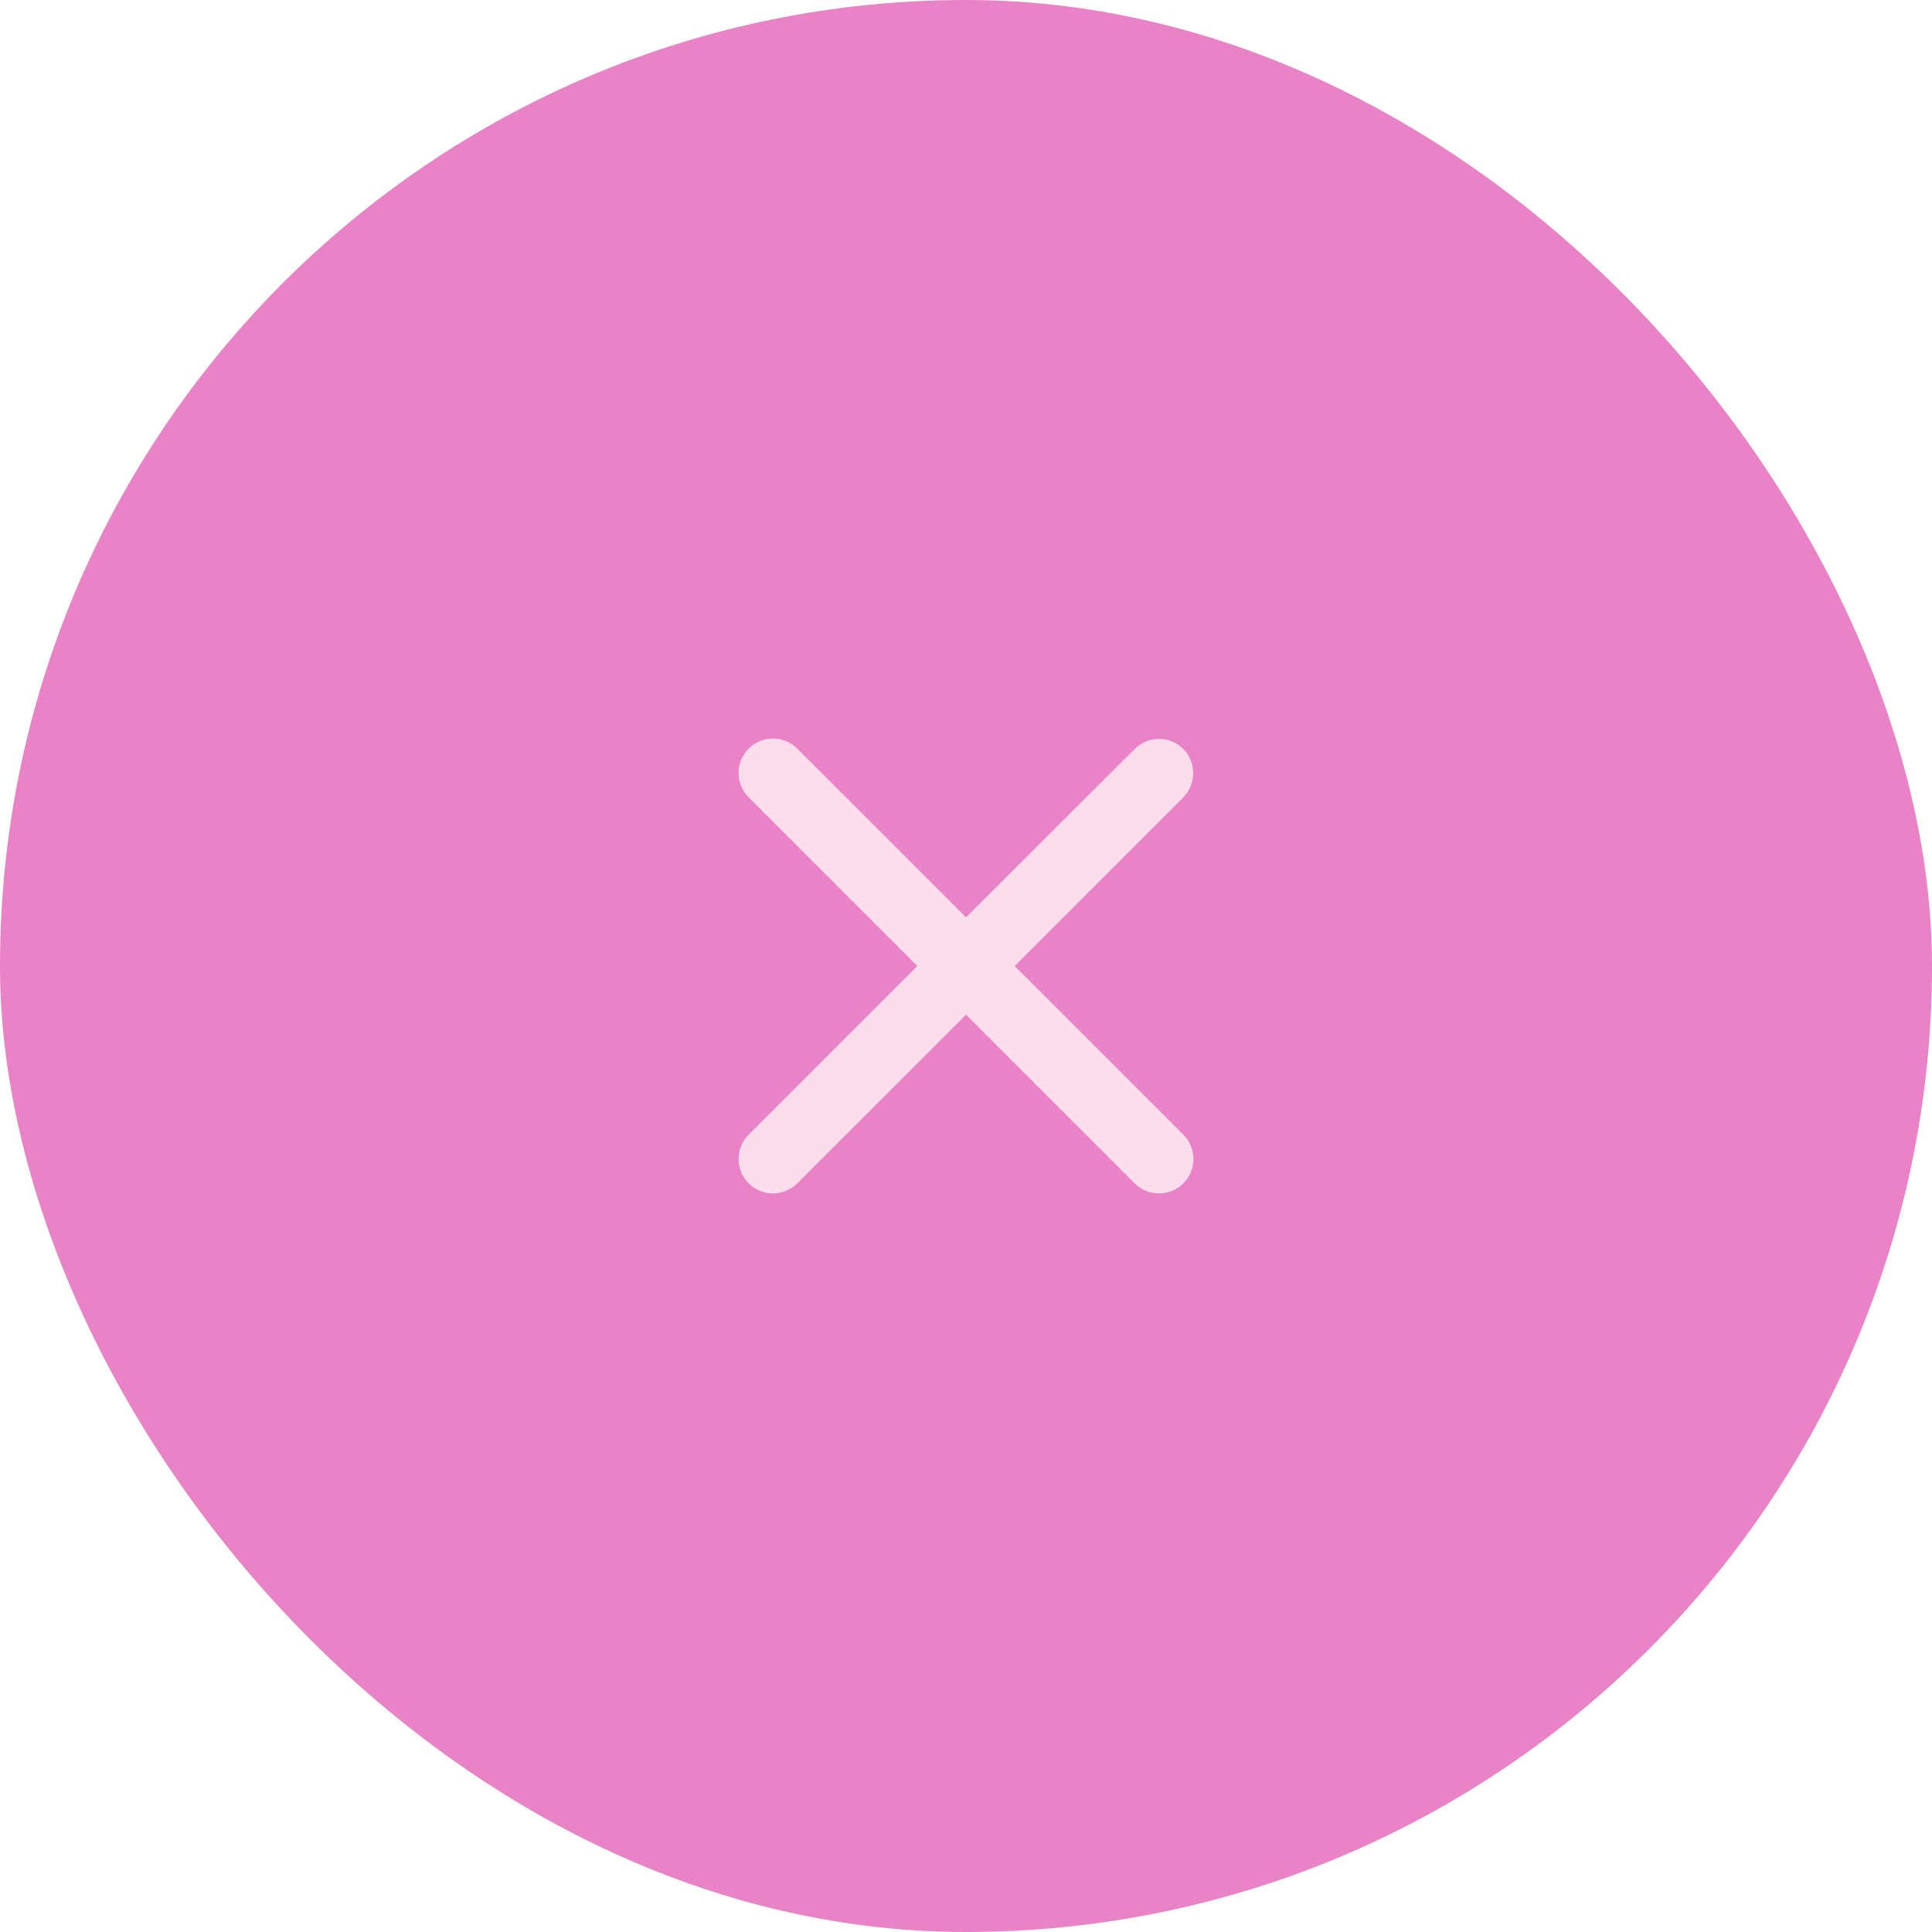 <svg width="56" height="56" viewBox="0 0 56 56" fill="none" xmlns="http://www.w3.org/2000/svg">
<rect width="56" height="56" rx="28" fill="#E982C7"/>
<g clip-path="url(#clip0_9_2140)">
<path d="M34.3 21.71C33.91 21.32 33.28 21.32 32.89 21.71L28 26.59L23.11 21.7C22.72 21.31 22.09 21.31 21.7 21.7C21.31 22.09 21.31 22.72 21.7 23.11L26.59 28L21.7 32.89C21.31 33.28 21.31 33.91 21.7 34.3C22.09 34.69 22.72 34.69 23.11 34.3L28 29.41L32.89 34.3C33.28 34.69 33.91 34.69 34.3 34.3C34.69 33.91 34.69 33.28 34.3 32.89L29.41 28L34.3 23.11C34.68 22.73 34.68 22.09 34.3 21.71Z" fill="#FCDDEC"/>
</g>
<defs>
<clipPath id="clip0_9_2140">
<rect width="24" height="24" fill="white" transform="translate(16 16)"/>
</clipPath>
</defs>
</svg>
